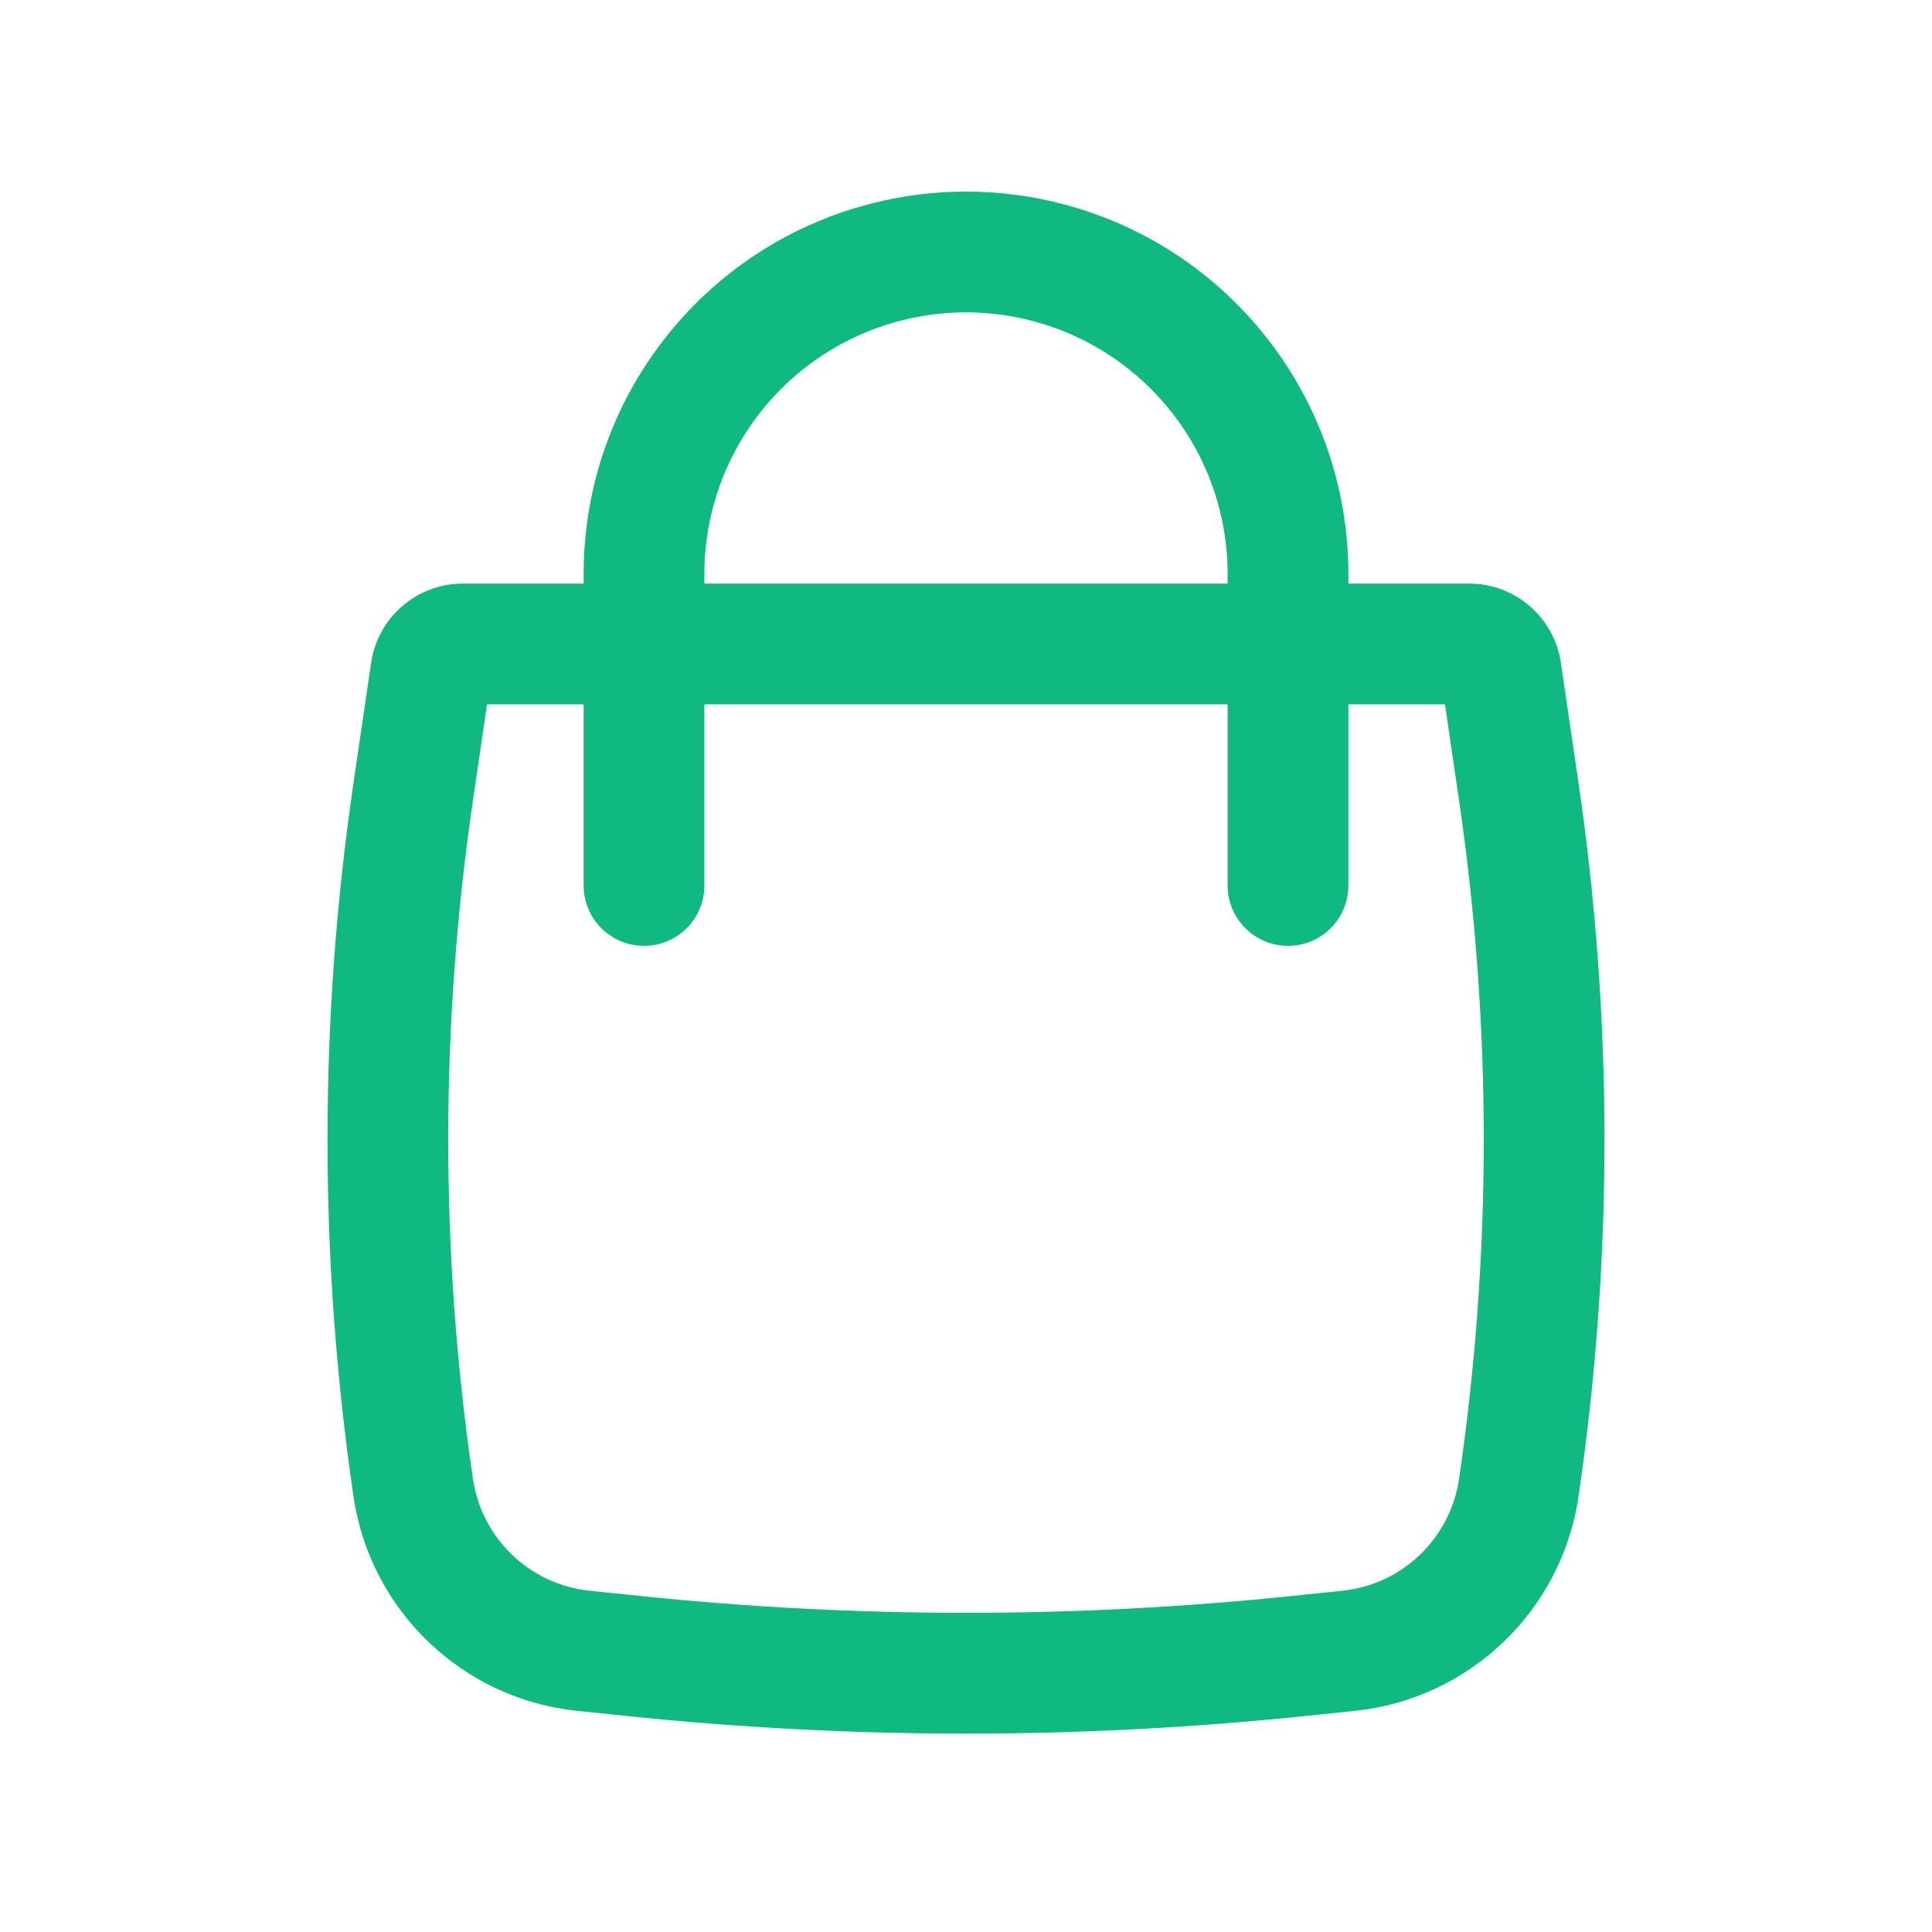 <svg width="24" height="24" viewBox="0 0 24 24" fill="none" xmlns="http://www.w3.org/2000/svg" xmlns:xlink="http://www.w3.org/1999/xlink">
	<desc>
			Created with Pixso.
	</desc>
	<defs/>
	<path id="Icon" d="M7.25 7.25L7.25 7.13C7.25 4.962 8.718 3.07 10.817 2.53C11.593 2.33 12.407 2.33 13.183 2.53C15.282 3.07 16.75 4.962 16.75 7.13L16.75 7.25L18.251 7.25C18.822 7.25 19.307 7.669 19.39 8.234L19.609 9.727C20.039 12.665 20.039 15.651 19.609 18.589C19.401 20.008 18.256 21.105 16.83 21.253L16.201 21.318C13.408 21.608 10.592 21.608 7.799 21.318L7.17 21.253C5.743 21.105 4.599 20.008 4.391 18.589C3.961 15.651 3.961 12.665 4.391 9.727L4.61 8.234C4.693 7.669 5.178 7.25 5.749 7.25L7.25 7.25ZM11.191 3.983C11.722 3.846 12.278 3.846 12.809 3.983C14.246 4.352 15.25 5.647 15.25 7.13L15.25 7.25L8.75 7.25L8.75 7.13C8.75 5.647 9.754 4.352 11.191 3.983ZM7.25 8.75L7.25 11C7.25 11.414 7.586 11.75 8 11.75C8.414 11.75 8.75 11.414 8.75 11L8.75 8.75L15.25 8.75L15.25 11C15.25 11.414 15.586 11.75 16 11.75C16.414 11.75 16.75 11.414 16.75 11L16.75 8.75L17.95 8.75L18.125 9.944C18.534 12.738 18.534 15.577 18.125 18.372C18.016 19.112 17.419 19.684 16.675 19.761L16.046 19.826C13.356 20.105 10.644 20.105 7.954 19.826L7.325 19.761C6.581 19.684 5.984 19.112 5.875 18.372C5.466 15.577 5.466 12.738 5.875 9.944L6.05 8.75L7.25 8.75Z" fill="#10B981" fill-opacity="1" fill-rule="evenodd"/>
</svg>

